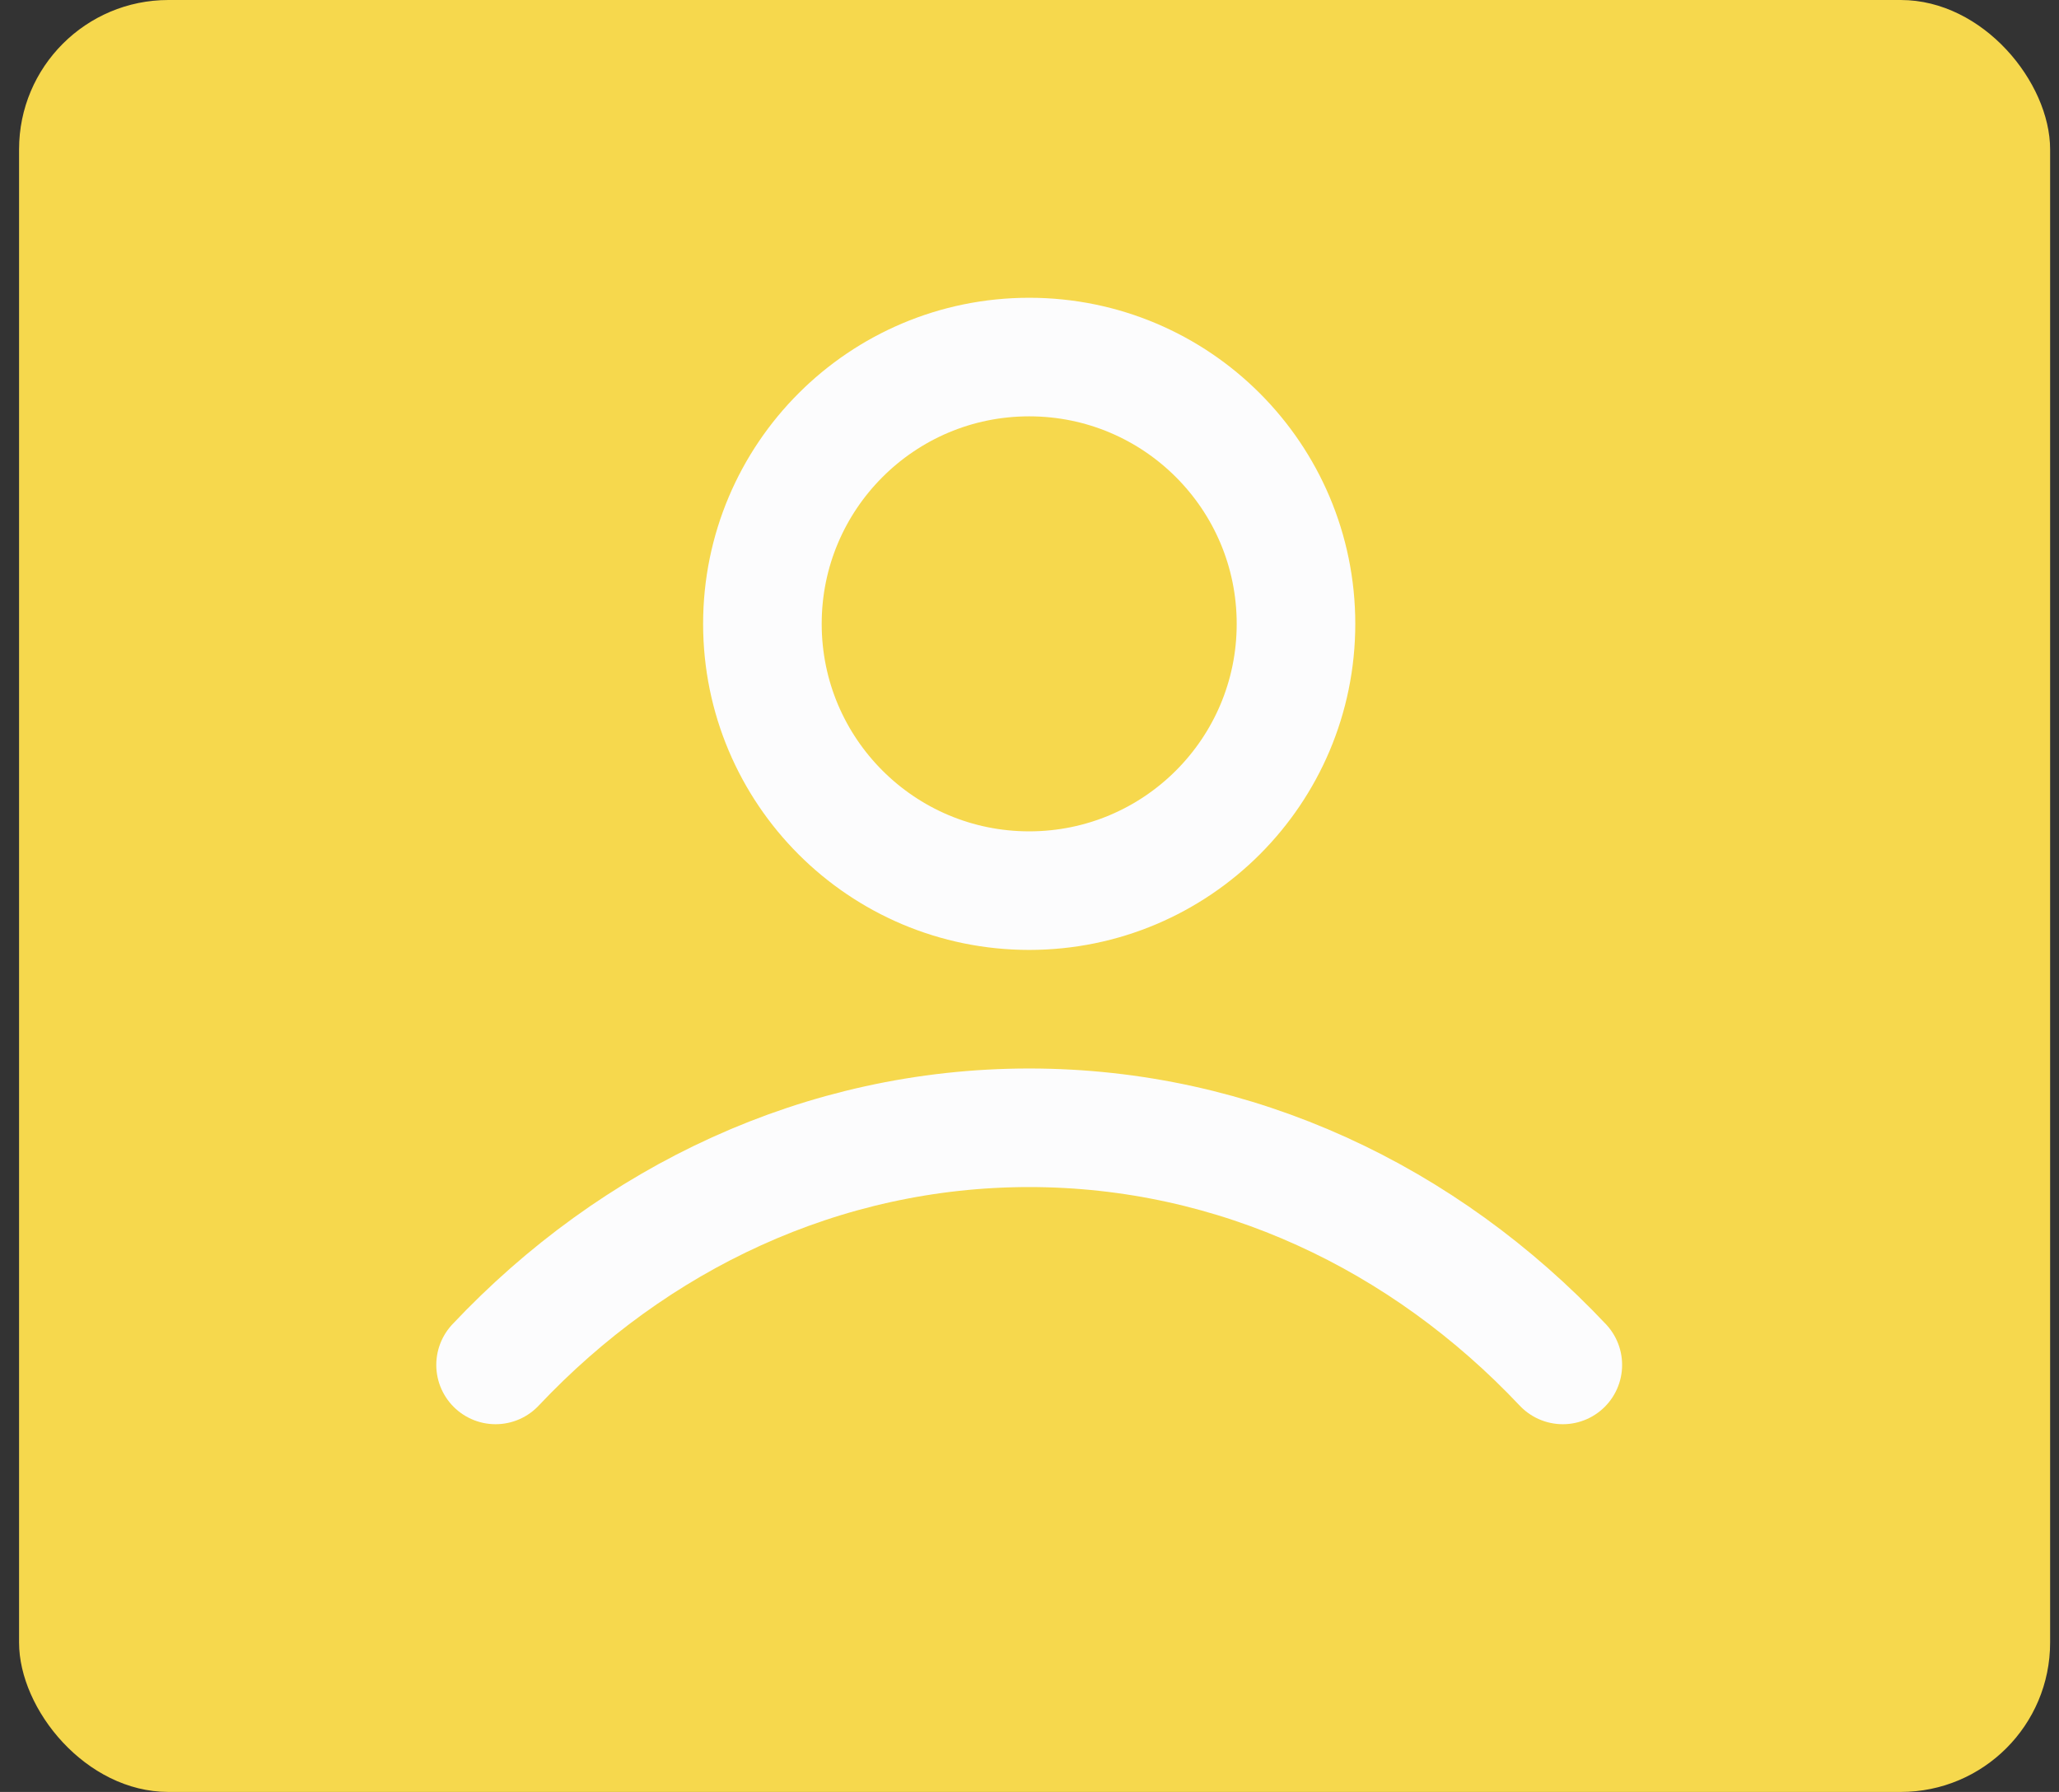 <svg width="54" height="47" viewBox="0 0 54 47" fill="none" xmlns="http://www.w3.org/2000/svg">
<rect x="0" y="0" width="54" height="47" fill="#333333" stroke="none"/>
<rect x="0.5" width="53.267" height="47" rx="3.917" fill="#F6D84D"/>
<path d="M12.997 35.8C16.629 31.948 21.561 29.58 26.992 29.58C32.424 29.58 37.355 31.948 40.987 35.8M33.989 16.363C33.989 20.227 30.857 23.36 26.992 23.36C23.127 23.36 19.995 20.227 19.995 16.363C19.995 12.498 23.127 9.365 26.992 9.365C30.857 9.365 33.989 12.498 33.989 16.363Z" stroke="#FCFCFD" stroke-width="3.11" stroke-linecap="round" stroke-linejoin="round"/>
</svg>
